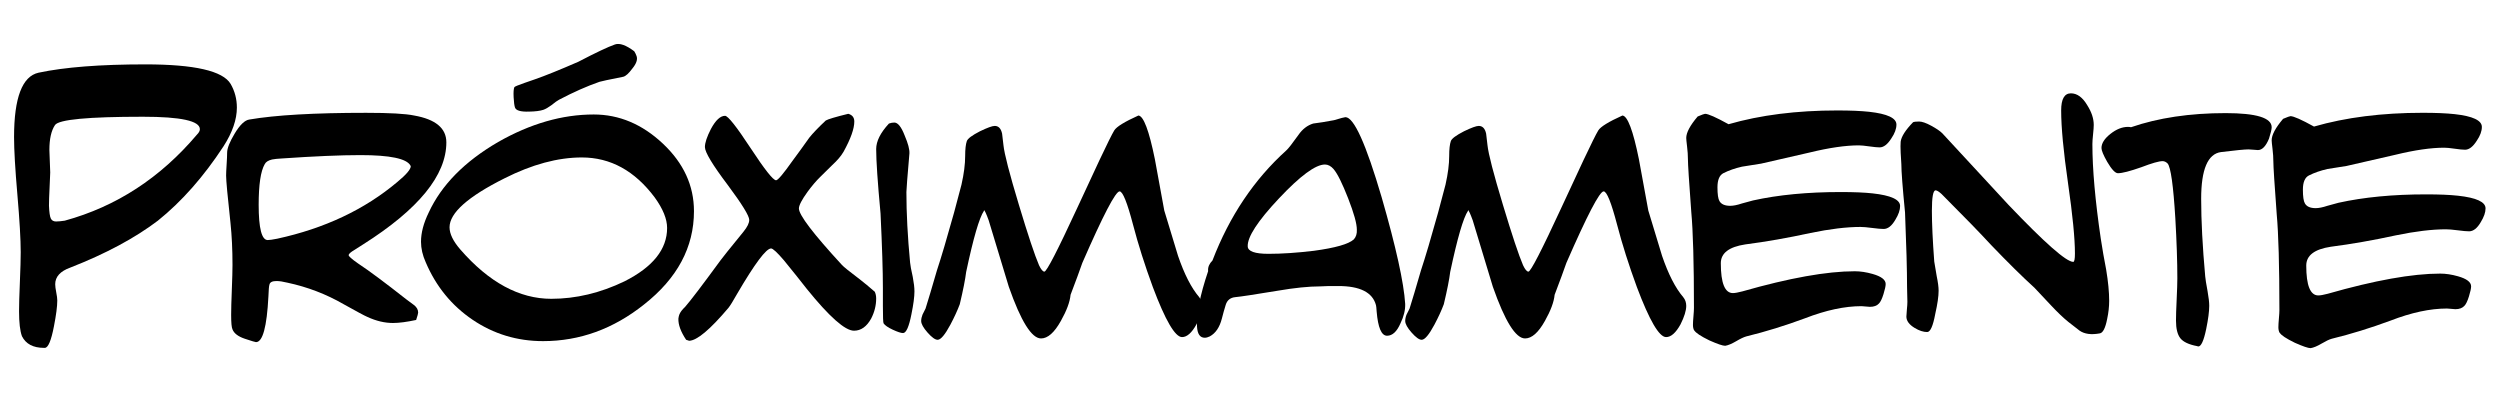 <?xml version="1.0" encoding="utf-8"?>
<!-- Generator: Adobe Illustrator 15.0.2, SVG Export Plug-In . SVG Version: 6.00 Build 0)  -->
<!DOCTYPE svg PUBLIC "-//W3C//DTD SVG 1.1//EN" "http://www.w3.org/Graphics/SVG/1.1/DTD/svg11.dtd">
<svg version="1.1" id="Layer_1" xmlns="http://www.w3.org/2000/svg" xmlns:xlink="http://www.w3.org/1999/xlink" x="0px" y="0px"
	 width="357.576px" height="57.263px" viewBox="0 0 357.576 57.263" enable-background="new 0 0 357.576 57.263"
	 xml:space="preserve">
<g>
	<path d="M77.716,15.706c-0.455,0.155-1.146,0.244-2.073,0.26c-1.176,0.035-1.836-0.159-1.983-0.583
		c-0.094-0.272-0.16-0.766-0.196-1.481c-0.037-0.718,0-1.196,0.106-1.437c0.055-0.086,0.537-0.287,1.445-0.603l1.534-0.532
		c1.401-0.486,3.456-1.316,6.166-2.493c2.513-1.312,4.262-2.139,5.246-2.48c0.663-0.23,1.582,0.095,2.756,0.976
		c0.141,0.223,0.252,0.453,0.336,0.697c0.168,0.484-0.038,1.082-0.62,1.79c-0.505,0.683-0.934,1.07-1.284,1.158
		c-2.064,0.409-3.198,0.652-3.408,0.724c-1.779,0.617-3.709,1.472-5.789,2.566c-0.217,0.109-0.582,0.372-1.095,0.786
		C78.417,15.376,78.038,15.593,77.716,15.706z"/>
	<path d="M33.88,15.388c0,1.705-0.635,3.548-1.903,5.529c-2.854,4.361-5.985,7.908-9.394,10.644
		c-3.291,2.496-7.472,4.736-12.545,6.719c-1.427,0.516-2.141,1.308-2.141,2.377c0,0.279,0.049,0.665,0.148,1.161
		c0.099,0.495,0.148,0.882,0.148,1.158c0,0.832-0.158,2.062-0.476,3.687c-0.396,2.06-0.832,3.092-1.307,3.092H6.292
		c-1.545,0-2.596-0.557-3.151-1.665c-0.277-0.753-0.416-1.942-0.416-3.567c0-0.91,0.039-2.309,0.119-4.191
		c0.079-1.883,0.119-3.3,0.119-4.251c0-1.823-0.159-4.568-0.476-8.235c-0.318-3.665-0.476-6.411-0.476-8.234
		c0-5.628,1.168-8.7,3.507-9.216c3.726-0.792,8.819-1.189,15.281-1.189c7.016,0,11.079,0.932,12.188,2.794
		C33.582,13.031,33.88,14.16,33.88,15.388z M28.588,18.48c0-1.189-2.716-1.783-8.146-1.783c-7.848,0-12.04,0.396-12.575,1.188
		c-0.535,0.793-0.803,1.983-0.803,3.568c0,0.317,0.02,0.853,0.06,1.605c0.039,0.754,0.06,1.289,0.06,1.605
		c0,0.238-0.03,0.942-0.09,2.111c-0.059,1.169-0.089,2.051-0.089,2.645c0.039,0.952,0.128,1.567,0.268,1.844
		c0.139,0.277,0.387,0.416,0.743,0.416c0.316,0,0.733-0.039,1.249-0.118c7.373-2.021,13.675-6.125,18.907-12.308
		C28.448,18.977,28.588,18.718,28.588,18.48z"/>
	<path d="M63.842,20.36c0,4.706-3.97,9.572-11.91,14.6l-1.584,1.007c-0.32,0.226-0.48,0.402-0.48,0.529
		c0,0.161,0.432,0.546,1.297,1.152c1.6,1.057,3.905,2.77,6.915,5.14c0.352,0.257,0.728,0.535,1.128,0.839
		c0.4,0.306,0.6,0.666,0.6,1.081c0,0.128-0.096,0.48-0.288,1.056c-1.344,0.289-2.449,0.433-3.313,0.433
		c-1.185,0-2.401-0.288-3.649-0.864c-0.384-0.159-1.521-0.768-3.41-1.824c-2.498-1.441-5.171-2.465-8.02-3.074
		c-0.641-0.16-1.169-0.239-1.585-0.239c-0.608,0-0.945,0.176-1.008,0.527c-0.065,0.191-0.113,0.752-0.144,1.682
		c-0.225,4.354-0.816,6.529-1.777,6.529c-0.096,0-0.624-0.159-1.584-0.479c-0.96-0.319-1.553-0.769-1.776-1.345
		c-0.128-0.256-0.192-0.943-0.192-2.064c0-0.8,0.032-1.999,0.096-3.601c0.063-1.602,0.096-2.786,0.096-3.555
		c0-2.176-0.096-4.179-0.288-6.003c-0.417-3.811-0.625-6.067-0.625-6.771c0-0.32,0.024-0.848,0.072-1.585
		c0.048-0.736,0.072-1.296,0.072-1.681c0-0.64,0.368-1.568,1.104-2.785c0.736-1.216,1.424-1.872,2.065-1.968
		c3.746-0.641,9.316-0.961,16.712-0.961c3.361,0,5.65,0.128,6.867,0.385C62.306,17.063,63.842,18.343,63.842,20.36z M58.752,23.77
		c0-0.032-0.017-0.064-0.048-0.096c-0.545-0.992-2.929-1.489-7.156-1.489c-2.816,0-6.563,0.161-11.237,0.481
		c-0.608,0.032-1.073,0.08-1.393,0.145c-0.545,0.128-0.896,0.352-1.056,0.672c-0.577,0.993-0.865,2.93-0.865,5.81
		c0,3.362,0.433,5.042,1.297,5.042c0.256,0,0.705-0.063,1.344-0.191c6.788-1.472,12.518-4.178,17.192-8.115
		C58.112,24.97,58.752,24.218,58.752,23.77z"/>
	<path d="M99.258,30.206c0,5.153-2.382,9.604-7.146,13.349c-4.381,3.491-9.194,5.236-14.437,5.236
		c-3.709,0-7.066-1.018-10.072-3.051c-3.006-2.033-5.244-4.777-6.715-8.235c-0.447-0.993-0.671-1.969-0.671-2.929
		c0-1.281,0.368-2.674,1.103-4.179c1.823-3.938,5.133-7.299,9.929-10.085c4.604-2.625,9.161-3.938,13.67-3.938
		c3.646,0,6.946,1.393,9.904,4.178C97.779,23.337,99.258,26.555,99.258,30.206z M95.417,32.606c0-1.28-0.593-2.738-1.776-4.37
		c-2.85-3.81-6.323-5.715-10.421-5.715c-3.427,0-7.107,0.993-11.046,2.978c-5.251,2.625-7.875,4.964-7.875,7.011
		c0,0.93,0.511,1.985,1.536,3.169c4.098,4.708,8.436,7.06,13.015,7.06c3.521,0,7.011-0.83,10.468-2.497
		C93.383,38.193,95.417,35.648,95.417,32.606z"/>
	<path d="M125.319,42.691c0,0.991-0.24,1.952-0.72,2.881c-0.641,1.152-1.458,1.729-2.45,1.729c-1.28,0-3.538-2-6.771-6.003
		c-0.769-0.991-1.857-2.354-3.266-4.082c-0.96-1.119-1.569-1.68-1.825-1.68c-0.705,0-2.322,2.16-4.851,6.483
		c-0.576,1.025-0.992,1.697-1.248,2.017c-2.626,3.106-4.499,4.674-5.619,4.705l-0.433-0.143c-0.769-1.152-1.137-2.162-1.105-3.026
		l0.048-0.288c0.064-0.352,0.272-0.72,0.625-1.104l0.288-0.289c0.736-0.832,2.417-3.042,5.042-6.627
		c0.224-0.319,1.328-1.697,3.313-4.131c0.544-0.672,0.817-1.231,0.817-1.68c0-0.576-1.025-2.241-3.074-4.995
		c-2.178-2.882-3.266-4.69-3.266-5.427c0-0.608,0.288-1.472,0.864-2.593c0.672-1.248,1.344-1.873,2.017-1.873
		c0.416,0,1.632,1.537,3.649,4.61s3.233,4.61,3.65,4.61c0.256,0,1.04-0.928,2.353-2.785c0.832-1.121,1.633-2.225,2.401-3.313
		c0.511-0.641,1.296-1.457,2.353-2.45c0.32-0.192,1.393-0.512,3.217-0.96c0.577,0.16,0.865,0.528,0.865,1.104
		c0,1.025-0.513,2.465-1.537,4.322c-0.353,0.608-0.896,1.249-1.632,1.921c-0.577,0.576-1.145,1.137-1.705,1.681
		c-0.561,0.544-1.161,1.249-1.801,2.113c-0.833,1.152-1.249,1.953-1.249,2.401c0,0.929,2.048,3.618,6.147,8.067
		c0.224,0.256,1.056,0.93,2.497,2.017c0.704,0.545,1.44,1.153,2.209,1.825C125.254,42.019,125.319,42.338,125.319,42.691z"/>
	<path d="M130.794,41.681c0,0.769-0.144,1.858-0.432,3.266c-0.353,1.794-0.752,2.69-1.201,2.69c-0.288,0-0.776-0.161-1.464-0.479
		c-0.689-0.32-1.129-0.626-1.321-0.914c-0.064-0.127-0.096-0.96-0.096-2.497v-2.592c0-2.37-0.112-5.907-0.336-10.615
		c-0.417-4.48-0.624-7.554-0.624-9.219c0-1.12,0.608-2.336,1.825-3.65c0.256-0.096,0.512-0.144,0.769-0.144
		c0.512,0,1.008,0.624,1.489,1.873c0.48,1.12,0.704,1.968,0.672,2.544c-0.288,3.331-0.432,5.171-0.432,5.523
		c0,3.011,0.175,6.371,0.528,10.086c0.031,0.383,0.16,1.072,0.384,2.063C130.713,40.45,130.794,41.139,130.794,41.681z"/>
	<path d="M171.949,43.747c0,0.673-0.272,1.554-0.817,2.643c-0.672,1.217-1.36,1.824-2.064,1.824c-0.992,0-2.386-2.385-4.178-7.155
		c-1.153-3.137-2.098-6.114-2.834-8.933c-0.832-3.168-1.472-4.754-1.92-4.754c-0.577,0-2.354,3.41-5.331,10.229
		c-0.353,1.025-0.912,2.545-1.681,4.562c-0.096,1.024-0.561,2.272-1.392,3.746c-0.929,1.665-1.873,2.498-2.833,2.498
		c-1.344,0-2.881-2.465-4.61-7.396c-0.961-3.138-1.921-6.306-2.882-9.508c-0.352-0.962-0.576-1.441-0.672-1.441
		c0,0.033,0,0.064,0,0.096c-0.672,0.994-1.521,3.907-2.545,8.74c-0.128,1.057-0.432,2.594-0.912,4.611
		c-0.321,0.864-0.768,1.841-1.344,2.929c-0.769,1.44-1.377,2.162-1.825,2.162c-0.353,0-0.833-0.346-1.44-1.033
		c-0.609-0.688-0.913-1.24-0.913-1.657c0-0.288,0.064-0.592,0.192-0.912c0.288-0.544,0.432-0.832,0.432-0.864
		c0.384-1.217,0.928-3.042,1.633-5.475c0.607-1.825,1.424-4.579,2.449-8.26c0.352-1.312,0.704-2.642,1.057-3.986
		c0.353-1.569,0.528-2.93,0.528-4.082c0-0.992,0.08-1.712,0.241-2.161c0.127-0.353,0.751-0.816,1.873-1.393
		c1.057-0.511,1.76-0.768,2.113-0.768c0.544,0,0.896,0.368,1.056,1.104c0.064,0.545,0.128,1.089,0.192,1.633
		c0.127,1.249,0.864,4.098,2.209,8.547c1.312,4.354,2.273,7.236,2.881,8.645c0.289,0.609,0.544,0.913,0.769,0.913
		c0.32,0,1.873-3.01,4.659-9.028l3.217-6.916c1.088-2.305,1.793-3.722,2.113-4.25c0.319-0.528,1.472-1.24,3.458-2.136
		c0.735,0.064,1.52,2.145,2.352,6.243c0.386,2.145,0.833,4.595,1.346,7.348c1.248,4.13,1.904,6.291,1.969,6.483
		c0.896,2.625,1.904,4.594,3.026,5.906C171.805,42.852,171.949,43.267,171.949,43.747z"/>
	<path d="M200.984,43.459c0.031,0.863-0.191,1.793-0.672,2.784c-0.512,1.186-1.152,1.778-1.92,1.778
		c-0.802,0-1.297-1.153-1.489-3.458c-0.032-0.513-0.064-0.817-0.096-0.913c-0.481-1.824-2.275-2.738-5.379-2.738
		c-0.354,0-0.801,0-1.345,0c-0.609,0.034-1.025,0.05-1.248,0.05c-1.633,0-3.667,0.207-6.1,0.623
		c-3.297,0.545-5.307,0.849-6.026,0.913c-0.721,0.064-1.185,0.431-1.394,1.104c-0.208,0.672-0.393,1.329-0.552,1.969
		c-0.32,1.249-0.896,2.097-1.729,2.546c-0.257,0.127-0.497,0.191-0.721,0.191c-0.673,0-1.041-0.528-1.104-1.585
		c-0.096-1.855,0.432-4.497,1.585-7.923v-0.097c-0.032-0.512,0.176-0.991,0.624-1.44c2.433-6.34,5.955-11.59,10.565-15.752
		c0.288-0.255,0.864-0.992,1.729-2.208c0.576-0.833,1.28-1.376,2.113-1.633c0.799-0.096,1.792-0.255,2.978-0.479
		c0.96-0.289,1.504-0.433,1.633-0.433c1.215,0,2.943,3.826,5.187,11.478C199.671,35.344,200.793,40.417,200.984,43.459z
		 M194.07,32.846c0-0.864-0.418-2.361-1.249-4.49c-0.833-2.128-1.521-3.514-2.065-4.154c-0.383-0.448-0.8-0.672-1.248-0.672
		c-1.344,0-3.538,1.617-6.579,4.85c-3.043,3.235-4.53,5.522-4.467,6.868c0.031,0.704,1.025,1.056,2.978,1.056
		c1.92,0,4.082-0.145,6.482-0.433c3.075-0.415,4.979-0.96,5.716-1.632C193.957,33.887,194.102,33.422,194.07,32.846z"/>
	<path d="M241.184,43.747c0,0.673-0.272,1.554-0.816,2.643c-0.673,1.217-1.362,1.824-2.066,1.824c-0.991,0-2.385-2.385-4.178-7.155
		c-1.153-3.137-2.098-6.114-2.833-8.933c-0.832-3.168-1.473-4.754-1.92-4.754c-0.576,0-2.353,3.41-5.331,10.229
		c-0.354,1.025-0.913,2.545-1.68,4.562c-0.097,1.024-0.562,2.272-1.394,3.746c-0.93,1.665-1.874,2.498-2.834,2.498
		c-1.344,0-2.882-2.465-4.61-7.396c-0.96-3.138-1.92-6.306-2.881-9.508c-0.353-0.962-0.576-1.441-0.672-1.441
		c0,0.033,0,0.064,0,0.096c-0.673,0.994-1.521,3.907-2.546,8.74c-0.127,1.057-0.432,2.594-0.913,4.611
		c-0.32,0.864-0.767,1.841-1.344,2.929c-0.769,1.44-1.377,2.162-1.825,2.162c-0.354,0-0.833-0.346-1.441-1.033
		c-0.606-0.688-0.911-1.24-0.911-1.657c0-0.288,0.063-0.592,0.191-0.912c0.288-0.544,0.433-0.832,0.433-0.864
		c0.384-1.217,0.929-3.042,1.632-5.475c0.608-1.825,1.425-4.579,2.45-8.26c0.353-1.312,0.703-2.642,1.057-3.986
		c0.353-1.569,0.527-2.93,0.527-4.082c0-0.992,0.08-1.712,0.24-2.161c0.127-0.353,0.753-0.816,1.874-1.393
		c1.057-0.511,1.76-0.768,2.112-0.768c0.544,0,0.896,0.368,1.057,1.104c0.064,0.545,0.128,1.089,0.192,1.633
		c0.126,1.249,0.864,4.098,2.209,8.547c1.312,4.354,2.273,7.236,2.881,8.645c0.288,0.609,0.544,0.913,0.769,0.913
		c0.32,0,1.872-3.01,4.658-9.028l3.217-6.916c1.089-2.305,1.794-3.722,2.114-4.25c0.319-0.528,1.471-1.24,3.458-2.136
		c0.734,0.064,1.52,2.145,2.352,6.243c0.386,2.145,0.833,4.595,1.346,7.348c1.248,4.13,1.903,6.291,1.968,6.483
		c0.896,2.625,1.905,4.594,3.027,5.906C241.039,42.852,241.184,43.267,241.184,43.747z"/>
	<path d="M271.773,29.466c0,0.572-0.225,1.223-0.672,1.951c-0.513,0.889-1.073,1.332-1.681,1.332c-0.353,0-0.897-0.048-1.632-0.144
		c-0.737-0.097-1.298-0.145-1.683-0.145c-1.984,0-4.37,0.288-7.155,0.864c-3.232,0.704-6.338,1.25-9.316,1.634
		c-2.337,0.352-3.505,1.249-3.505,2.688c0,2.85,0.576,4.274,1.729,4.274c0.288,0,0.735-0.08,1.346-0.241
		c6.722-1.921,12.083-2.88,16.087-2.88c0.8,0,1.648,0.128,2.545,0.384c1.248,0.353,1.873,0.833,1.873,1.44
		c0,0.287-0.104,0.769-0.312,1.44s-0.424,1.12-0.648,1.346c-0.287,0.32-0.721,0.479-1.297,0.479c-0.127,0-0.328-0.017-0.601-0.048
		c-0.271-0.032-0.471-0.048-0.6-0.048c-2.401,0-5.091,0.576-8.067,1.728c-2.85,1.059-5.651,1.923-8.403,2.595
		c-0.354,0.096-0.842,0.327-1.465,0.695c-0.625,0.367-1.146,0.584-1.562,0.649c-0.353,0-1.105-0.257-2.258-0.769
		c-1.248-0.609-1.969-1.088-2.161-1.44V47.3c-0.128-0.224-0.191-0.496-0.191-0.815c0-0.289,0.023-0.705,0.072-1.249
		c0.047-0.544,0.071-0.943,0.071-1.2c0-6.371-0.128-10.95-0.384-13.735c-0.32-4.322-0.479-6.834-0.479-7.539
		c0-0.544-0.041-1.145-0.121-1.801c-0.08-0.656-0.119-1.064-0.119-1.224c0-0.769,0.544-1.792,1.633-3.074
		c0.607-0.256,0.961-0.384,1.057-0.384c0.447,0,1.567,0.497,3.361,1.488c4.546-1.312,9.732-1.969,15.558-1.969
		c1.857,0,3.379,0.064,4.563,0.192c2.593,0.289,3.891,0.897,3.891,1.825c0,0.608-0.24,1.265-0.721,1.969
		c-0.545,0.864-1.104,1.296-1.681,1.296c-0.321,0-0.817-0.048-1.489-0.144c-0.672-0.096-1.168-0.144-1.488-0.144
		c-1.89,0-4.227,0.339-7.012,1.016c-4.162,0.968-6.482,1.5-6.963,1.596c-0.929,0.161-1.843,0.306-2.738,0.435
		c-0.992,0.227-1.872,0.533-2.641,0.919c-0.577,0.291-0.865,0.968-0.865,2.032c0,0.996,0.096,1.655,0.288,1.974
		c0.257,0.448,0.77,0.673,1.538,0.673c0.447,0,1.008-0.111,1.68-0.338c0.93-0.256,1.456-0.398,1.586-0.431
		c3.617-0.801,7.795-1.201,12.533-1.201c1.889,0,3.41,0.064,4.562,0.191C270.461,27.945,271.773,28.548,271.773,29.466z"/>
	<path d="M301.676,43.026c0,0.833-0.096,1.697-0.287,2.593c-0.257,1.313-0.609,2.002-1.059,2.065
		c-1.214,0.226-2.175,0.097-2.876-0.384c-0.352-0.257-0.886-0.672-1.605-1.248c-0.719-0.576-1.558-1.377-2.516-2.401
		c-1.247-1.346-2.029-2.178-2.348-2.498c-1.728-1.568-3.788-3.602-6.184-6.099c-1.502-1.633-3.865-4.065-7.093-7.3
		c-0.383-0.352-0.67-0.528-0.861-0.528c-0.352,0-0.528,0.978-0.528,2.93c0,1.825,0.113,4.243,0.337,7.252
		c0.06,0.384,0.179,1.09,0.356,2.112c0.179,0.863,0.268,1.555,0.268,2.065c0,0.801-0.16,1.904-0.48,3.313
		c-0.319,1.729-0.704,2.593-1.152,2.593c-0.545,0-1.137-0.191-1.777-0.576c-0.8-0.479-1.2-1.024-1.2-1.632
		c0-0.192,0.025-0.529,0.072-1.01c0.049-0.479,0.072-0.848,0.072-1.104c0-0.159-0.017-0.864-0.048-2.112
		c0-2.401-0.097-5.955-0.289-10.661c-0.352-3.586-0.527-5.89-0.527-6.915c0-0.192-0.032-0.736-0.097-1.633
		c-0.031-0.704-0.031-1.232,0-1.584c0.097-0.736,0.688-1.664,1.777-2.785c0.161-0.064,0.448-0.096,0.863-0.096
		c0.416,0,0.993,0.201,1.729,0.6c0.736,0.401,1.265,0.761,1.585,1.081c3.17,3.426,6.322,6.836,9.46,10.229
		c5.188,5.442,8.276,8.164,9.269,8.164c0.16,0,0.241-0.4,0.241-1.201c0-2.144-0.329-5.49-0.985-10.036
		c-0.656-4.545-0.984-8.02-0.984-10.421c0-1.632,0.464-2.449,1.394-2.449c0.896,0,1.68,0.577,2.354,1.729
		c0.607,0.96,0.911,1.89,0.911,2.785c0,0.289-0.031,0.737-0.096,1.345c-0.065,0.608-0.097,1.073-0.097,1.393
		c0,3.586,0.4,8.101,1.201,13.543c0.224,1.473,0.48,2.946,0.769,4.417C301.532,40.288,301.676,41.778,301.676,43.026z"/>
	<path d="M324.918,18.199c0,0.288-0.127,0.833-0.384,1.633c-0.448,1.088-0.976,1.632-1.584,1.632c-0.129,0-0.336-0.016-0.625-0.048
		c-0.287-0.031-0.527-0.048-0.72-0.048c-0.544,0-1.857,0.128-3.938,0.384c-1.889,0.257-2.833,2.481-2.833,6.674
		c0,3.139,0.192,6.837,0.577,11.094c0.031,0.384,0.143,1.09,0.335,2.113c0.161,0.897,0.241,1.602,0.241,2.113
		c0,0.801-0.145,1.905-0.434,3.313c-0.352,1.696-0.736,2.529-1.151,2.496l-0.145-0.048c-1.185-0.223-1.985-0.6-2.401-1.127
		c-0.415-0.53-0.623-1.369-0.623-2.521c0-0.672,0.03-1.683,0.096-3.025c0.062-1.345,0.097-2.354,0.097-3.026
		c0-2.4-0.097-5.267-0.289-8.596c-0.287-4.706-0.656-7.315-1.104-7.828c-0.225-0.224-0.465-0.336-0.721-0.336
		c-0.513,0-1.521,0.288-3.025,0.864c-1.632,0.576-2.753,0.864-3.362,0.864c-0.384,0-0.896-0.544-1.535-1.632
		c-0.546-0.961-0.816-1.617-0.816-1.97c0-0.672,0.424-1.344,1.273-2.017c0.846-0.672,1.688-1.008,2.521-1.008
		c0.158,0,0.304,0.017,0.432,0.048c3.905-1.345,8.419-2.018,13.541-2.018C322.726,16.181,324.918,16.854,324.918,18.199z"/>
	<path d="M355.509,29.803c0,0.571-0.223,1.221-0.672,1.95c-0.512,0.889-1.072,1.332-1.681,1.332c-0.352,0-0.897-0.049-1.633-0.146
		c-0.736-0.095-1.296-0.142-1.68-0.142c-1.986,0-4.371,0.287-7.156,0.863c-3.234,0.704-6.34,1.249-9.317,1.633
		c-2.338,0.354-3.505,1.248-3.505,2.689c0,2.849,0.576,4.273,1.728,4.273c0.289,0,0.737-0.079,1.346-0.239
		c6.724-1.922,12.085-2.883,16.088-2.883c0.8,0,1.648,0.13,2.545,0.385c1.249,0.353,1.873,0.833,1.873,1.44
		c0,0.289-0.104,0.769-0.312,1.441c-0.209,0.672-0.425,1.121-0.648,1.345c-0.289,0.319-0.721,0.48-1.297,0.48
		c-0.129,0-0.328-0.017-0.601-0.05c-0.272-0.03-0.473-0.046-0.602-0.046c-2.4,0-5.089,0.576-8.065,1.729
		c-2.852,1.056-5.653,1.921-8.405,2.593c-0.353,0.096-0.841,0.328-1.465,0.696s-1.145,0.583-1.56,0.648
		c-0.353,0-1.106-0.257-2.258-0.769c-1.249-0.609-1.97-1.088-2.162-1.44v0.048c-0.127-0.225-0.191-0.496-0.191-0.815
		c0-0.289,0.024-0.704,0.072-1.249s0.073-0.945,0.073-1.202c0-6.37-0.13-10.948-0.385-13.733c-0.321-4.322-0.48-6.835-0.48-7.54
		c0-0.544-0.041-1.144-0.12-1.801c-0.08-0.656-0.121-1.064-0.121-1.224c0-0.769,0.546-1.792,1.633-3.073
		c0.609-0.256,0.961-0.384,1.058-0.384c0.448,0,1.568,0.496,3.362,1.488c4.544-1.312,9.731-1.969,15.559-1.969
		c1.855,0,3.377,0.064,4.562,0.192c2.593,0.289,3.89,0.897,3.89,1.825c0,0.608-0.241,1.265-0.721,1.969
		c-0.546,0.864-1.104,1.296-1.682,1.296c-0.32,0-0.815-0.048-1.487-0.145s-1.17-0.144-1.49-0.144c-1.89,0-4.226,0.339-7.009,1.016
		c-4.164,0.968-6.484,1.5-6.965,1.596c-0.929,0.161-1.841,0.306-2.737,0.435c-0.993,0.226-1.873,0.532-2.642,0.919
		c-0.576,0.291-0.865,0.968-0.865,2.032c0,0.995,0.097,1.654,0.289,1.974c0.257,0.449,0.769,0.673,1.537,0.673
		c0.447,0,1.009-0.112,1.681-0.336c0.928-0.256,1.456-0.401,1.585-0.433c3.618-0.8,7.794-1.201,12.534-1.201
		c1.889,0,3.41,0.064,4.562,0.192C354.196,28.28,355.509,28.883,355.509,29.803z"/>
</g>
</svg>
